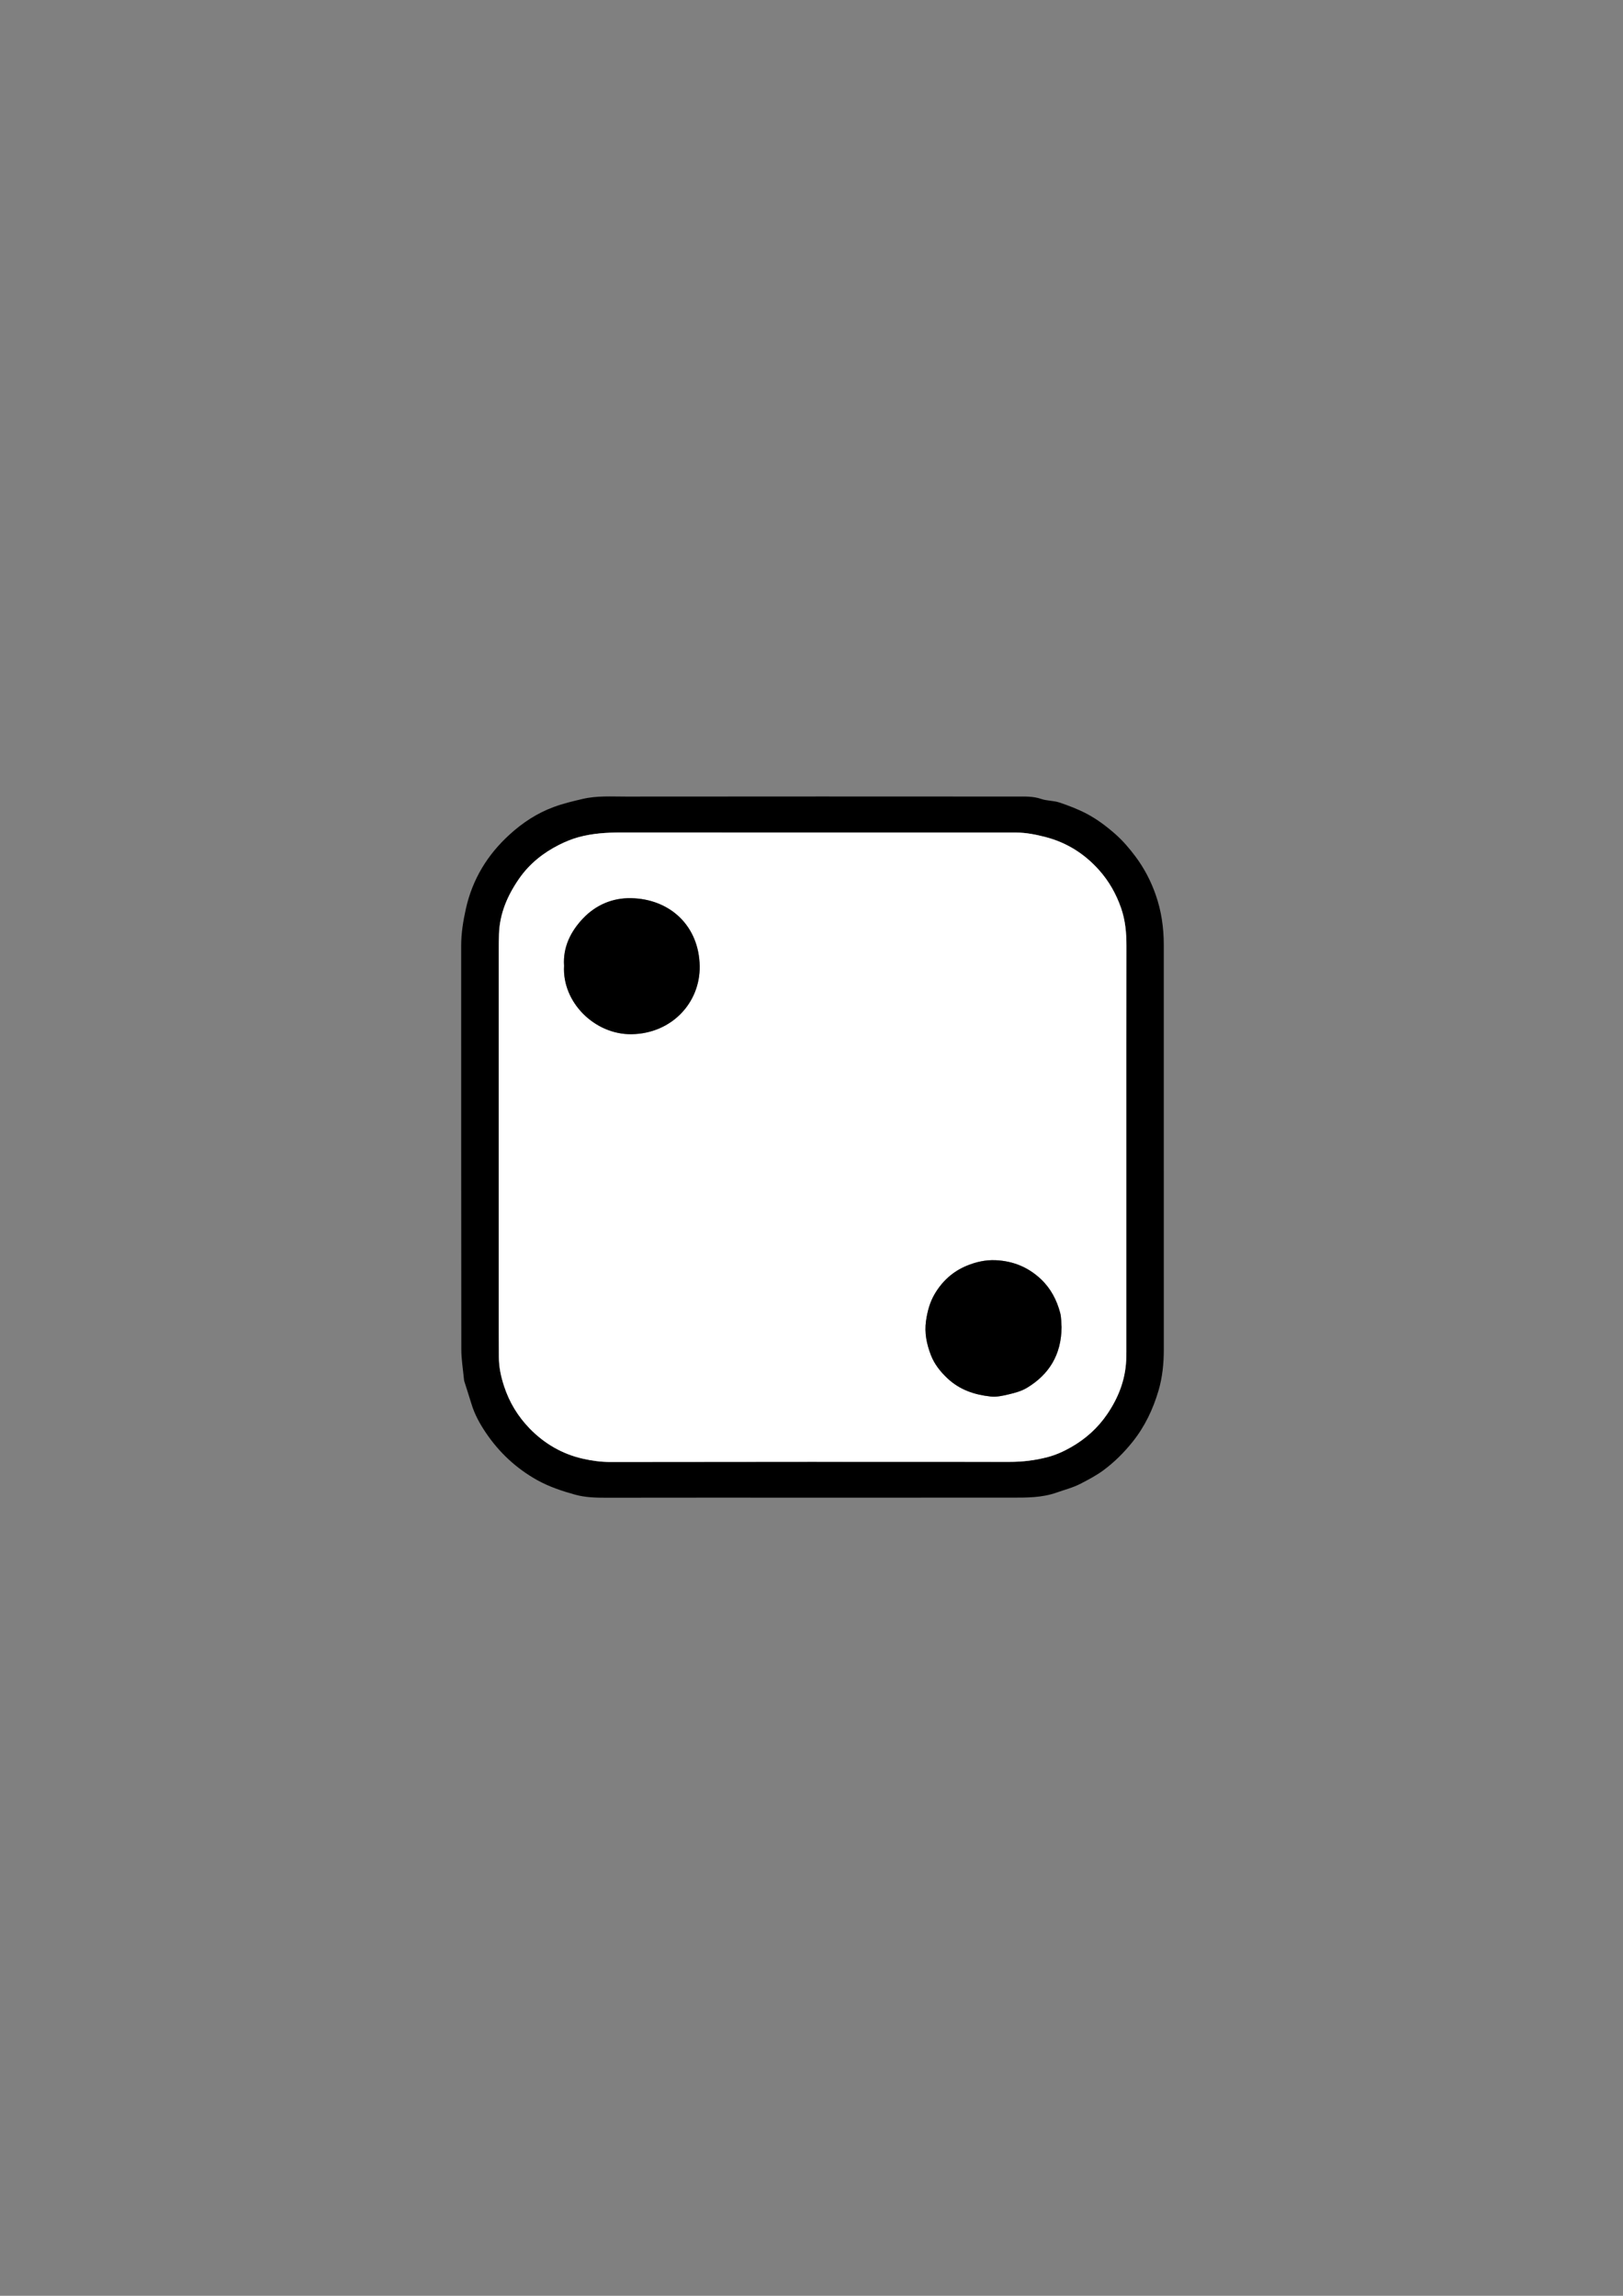 <?xml version="1.0" encoding="utf-8"?>
<!-- Generator: Adobe Illustrator 24.3.0, SVG Export Plug-In . SVG Version: 6.00 Build 0)  -->
<svg version="1.1" id="Livello_1" xmlns="http://www.w3.org/2000/svg" xmlns:xlink="http://www.w3.org/1999/xlink" x="0px" y="0px"
	 viewBox="0 0 595.28 841.89" style="enable-background:new 0 0 595.28 841.89;" xml:space="preserve">
<rect x="0" y="0" width="595.28" height="841.89" fill="#808080" stroke="none"/>
<style type="text/css">
	.st0{fill:#FFFFFF;}
</style>
<g>
	<path d="M426.85,423.07c0-25.52,0.02-51.04,0-76.55c0-6.33-0.9-12.56-3.01-18.52c-1.74-4.95-4.17-9.6-7.32-13.83
		c-2.24-3.01-4.67-5.86-7.51-8.36c-3.24-2.84-6.67-5.42-10.45-7.41c-3.18-1.66-6.57-2.97-9.98-4.11c-2.14-0.72-4.57-0.58-6.7-1.31
		c-2.98-1.03-5.98-0.88-9-0.88c-47.75-0.03-95.51-0.04-143.27,0.01c-5.31,0.01-10.63-0.38-15.96,0.88
		c-3.58,0.84-7.12,1.67-10.58,2.96c-6.1,2.25-11.39,5.74-16.14,10.07c-8.17,7.43-13.67,16.45-16.07,27.3
		c-0.99,4.45-1.71,8.91-1.71,13.47c0.01,49.36-0.02,98.72,0.05,148.07c0.01,3.73,0.65,7.46,1,11.19c0.01,0.15,0.04,0.31,0.09,0.46
		c0.88,2.78,1.78,5.54,2.63,8.32c1.15,3.82,3.06,7.28,5.26,10.54c4.89,7.26,11.15,13.09,18.83,17.39c4.4,2.45,9.12,4.01,13.91,5.34
		c3.7,1.03,7.55,1.14,11.41,1.13c25.2-0.05,50.4-0.02,75.6-0.02c24.31,0,48.63,0,72.95-0.01c5.65,0,11.24,0.07,16.75-1.89
		c2.91-1.03,5.95-1.79,8.7-3.22c2.85-1.48,5.73-2.99,8.31-4.88c4.03-2.97,7.56-6.48,10.73-10.43c4.53-5.65,7.53-12,9.54-18.81
		c1.44-4.88,1.95-10,1.95-15.14C426.84,470.91,426.85,446.99,426.85,423.07z M413.13,420.71c0.01,23.91,0.01,47.83,0,71.75
		c0,2.16,0.03,4.32-0.08,6.47c-0.35,7.22-2.88,13.65-6.93,19.61c-3.48,5.12-7.93,9.09-13.23,12.13c-2.7,1.54-5.52,2.83-8.61,3.65
		c-4.64,1.22-9.28,1.77-14.06,1.76c-48.79-0.03-97.58-0.04-146.37,0.04c-3.48,0.01-6.89-0.48-10.15-1.22
		c-7.47-1.7-14.01-5.49-19.39-11.02c-4.32-4.44-7.47-9.59-9.42-15.55c-1.16-3.52-1.91-7.02-1.91-10.71c0-3.12-0.03-6.24-0.03-9.36
		c-0.01-46.55-0.01-93.1,0-139.65c0-2,0.01-4,0.07-6c0.23-7.64,3.16-14.33,7.44-20.48c3.76-5.39,8.77-9.38,14.6-12.32
		c2.3-1.15,4.67-2.14,7.21-2.83c5.11-1.38,10.27-1.7,15.53-1.69c48.31,0.03,96.62,0.01,144.93,0.02c3.66,0.01,7.2,0.73,10.74,1.64
		c7.84,2.04,14.37,6.18,19.71,12.2c3.59,4.05,6.2,8.66,8,13.83c1.58,4.53,1.97,9.11,1.97,13.82
		C413.12,371.44,413.13,396.07,413.13,420.71z"/>
	<path class="st0" d="M413.13,420.71c0-24.64-0.01-49.27,0.02-73.91c0-4.71-0.39-9.29-1.97-13.82c-1.8-5.17-4.41-9.78-8-13.83
		c-5.34-6.02-11.87-10.16-19.71-12.2c-3.54-0.91-7.08-1.63-10.74-1.64c-48.31-0.01-96.62,0.01-144.93-0.02
		c-5.26-0.01-10.42,0.31-15.53,1.69c-2.54,0.69-4.91,1.68-7.21,2.83c-5.83,2.94-10.84,6.93-14.6,12.32
		c-4.28,6.15-7.21,12.84-7.44,20.48c-0.06,2-0.07,4-0.07,6c-0.01,46.55-0.01,93.1,0,139.65c0,3.12,0.03,6.24,0.03,9.36
		c0,3.69,0.75,7.19,1.91,10.71c1.95,5.96,5.1,11.11,9.42,15.55c5.38,5.53,11.92,9.32,19.39,11.02c3.26,0.74,6.67,1.23,10.15,1.22
		c48.79-0.08,97.58-0.07,146.37-0.04c4.78,0.01,9.42-0.54,14.06-1.76c3.09-0.82,5.91-2.11,8.61-3.65c5.3-3.04,9.75-7.01,13.23-12.13
		c4.05-5.96,6.58-12.39,6.93-19.61c0.11-2.15,0.08-4.31,0.08-6.47C413.14,468.54,413.14,444.62,413.13,420.71z M231.7,379.25
		c-13.51,0.22-25.59-11.66-24.81-25.09c-0.46-6.76,2.36-12.56,7.02-17.44c4.72-4.93,10.84-7.49,17.57-7.35
		c14.37,0.29,24.93,10.26,25.15,24.93C256.83,367.73,246.35,379.01,231.7,379.25z M376.68,508.92c-1.99,1.2-4.38,1.86-6.77,2.42
		c-2.21,0.51-4.36,1.01-6.56,0.77c-5.92-0.63-11.35-2.44-15.84-6.66c-2.63-2.47-4.82-5.24-6.09-8.55c-1.53-3.99-2.41-8.1-1.77-12.54
		c0.51-3.57,1.42-6.91,3.24-9.96c2.78-4.66,6.66-8.18,11.71-10.25c3.37-1.39,6.87-2.18,10.59-2.02c6.41,0.29,11.94,2.56,16.6,6.95
		c3.58,3.38,5.79,7.61,7.04,12.29c0.49,1.83,0.39,3.81,0.53,5.28C389.28,496.78,384.81,504,376.68,508.92z"/>
	<path d="M389.36,486.65c-0.08,10.13-4.55,17.35-12.68,22.27c-1.99,1.2-4.38,1.86-6.77,2.42c-2.21,0.51-4.36,1.01-6.56,0.77
		c-5.92-0.63-11.35-2.44-15.84-6.66c-2.63-2.47-4.82-5.24-6.09-8.55c-1.53-3.99-2.41-8.1-1.77-12.54c0.51-3.57,1.42-6.91,3.24-9.96
		c2.78-4.66,6.66-8.18,11.71-10.25c3.37-1.39,6.87-2.18,10.59-2.02c6.41,0.29,11.94,2.56,16.6,6.95c3.58,3.38,5.79,7.61,7.04,12.29
		C389.32,483.2,389.22,485.18,389.36,486.65z"/>
	<path d="M256.63,354.3c0.2,13.43-10.28,24.71-24.93,24.95c-13.51,0.22-25.59-11.66-24.81-25.09c-0.46-6.76,2.36-12.56,7.02-17.44
		c4.72-4.93,10.84-7.49,17.57-7.35C245.85,329.66,256.41,339.63,256.63,354.3z"/>
</g>
</svg>
